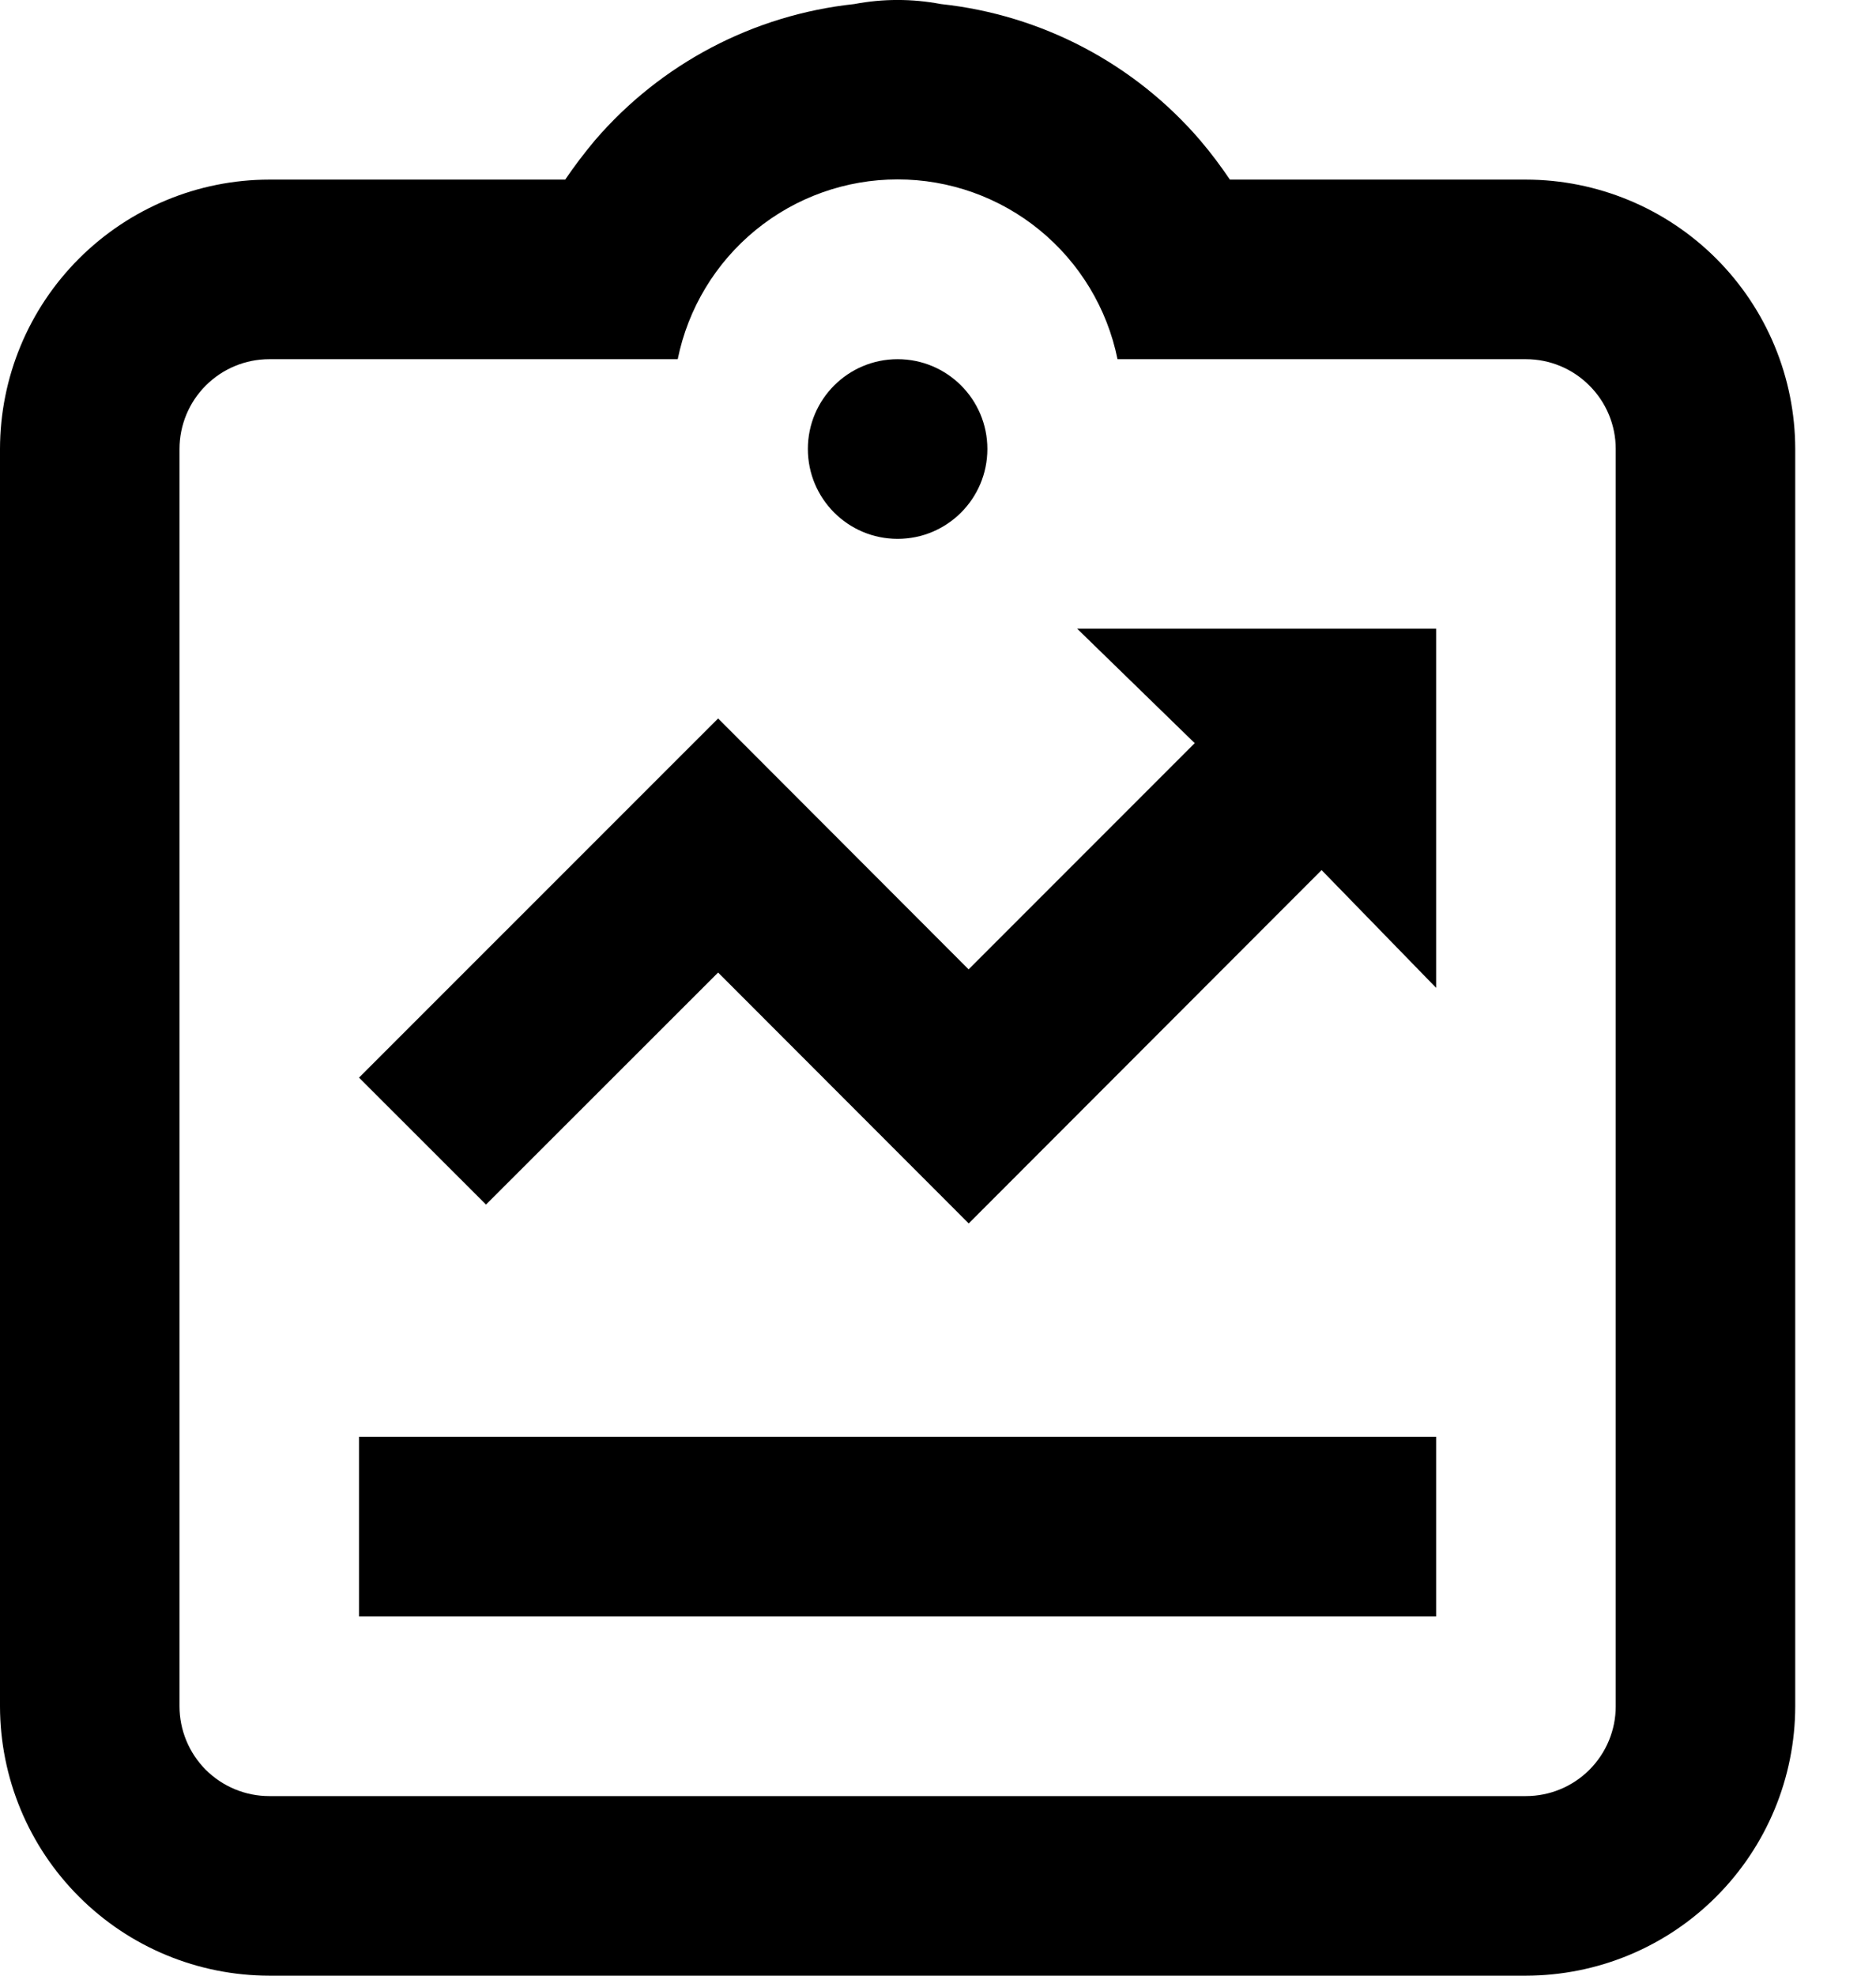 <svg width="19" height="20" viewBox="0 0 19 20" fill="none" xmlns="http://www.w3.org/2000/svg">
<path d="M9.091 5.455C9.593 5.455 10 5.048 10 4.545C10 4.043 9.593 3.636 9.091 3.636C8.589 3.636 8.182 4.043 8.182 4.545C8.182 5.048 8.589 5.455 9.091 5.455Z" fill="black"/>
<path d="M3.636 14.545H14.545V16.364H3.636V14.545ZM7.273 9.845L9.811 12.385L13.385 8.808L14.545 10V6.364H10.909L12.1 7.523L9.81 9.813L7.273 7.273L3.636 10.909L4.922 12.194L7.273 9.845Z" fill="black"/>
<path d="M15.454 1.818H12.456C12.366 1.684 12.269 1.555 12.165 1.432L12.156 1.421C11.488 0.643 10.549 0.15 9.529 0.041C9.239 -0.014 8.942 -0.014 8.653 0.041C7.633 0.15 6.694 0.643 6.025 1.421L6.016 1.432C5.913 1.555 5.816 1.684 5.725 1.817V1.818H2.727C2.004 1.819 1.311 2.107 0.8 2.618C0.288 3.129 0.001 3.822 0 4.545V17.273C0.001 17.996 0.288 18.689 0.8 19.2C1.311 19.712 2.004 19.999 2.727 20H15.454C16.178 19.999 16.871 19.712 17.382 19.2C17.893 18.689 18.181 17.996 18.182 17.273V4.545C18.181 3.822 17.893 3.129 17.382 2.618C16.871 2.107 16.178 1.819 15.454 1.818ZM16.364 17.273C16.364 17.514 16.268 17.745 16.097 17.916C15.927 18.086 15.696 18.182 15.454 18.182H2.727C2.486 18.182 2.255 18.086 2.084 17.916C1.914 17.745 1.818 17.514 1.818 17.273V4.545C1.818 4.304 1.914 4.073 2.084 3.903C2.255 3.732 2.486 3.636 2.727 3.636H6.864C6.968 3.123 7.247 2.661 7.653 2.329C8.059 1.997 8.567 1.816 9.091 1.816C9.615 1.816 10.123 1.997 10.529 2.329C10.935 2.661 11.214 3.123 11.318 3.636H15.454C15.696 3.636 15.927 3.732 16.097 3.903C16.268 4.073 16.364 4.304 16.364 4.545V17.273Z" fill="black"/>
</svg>
